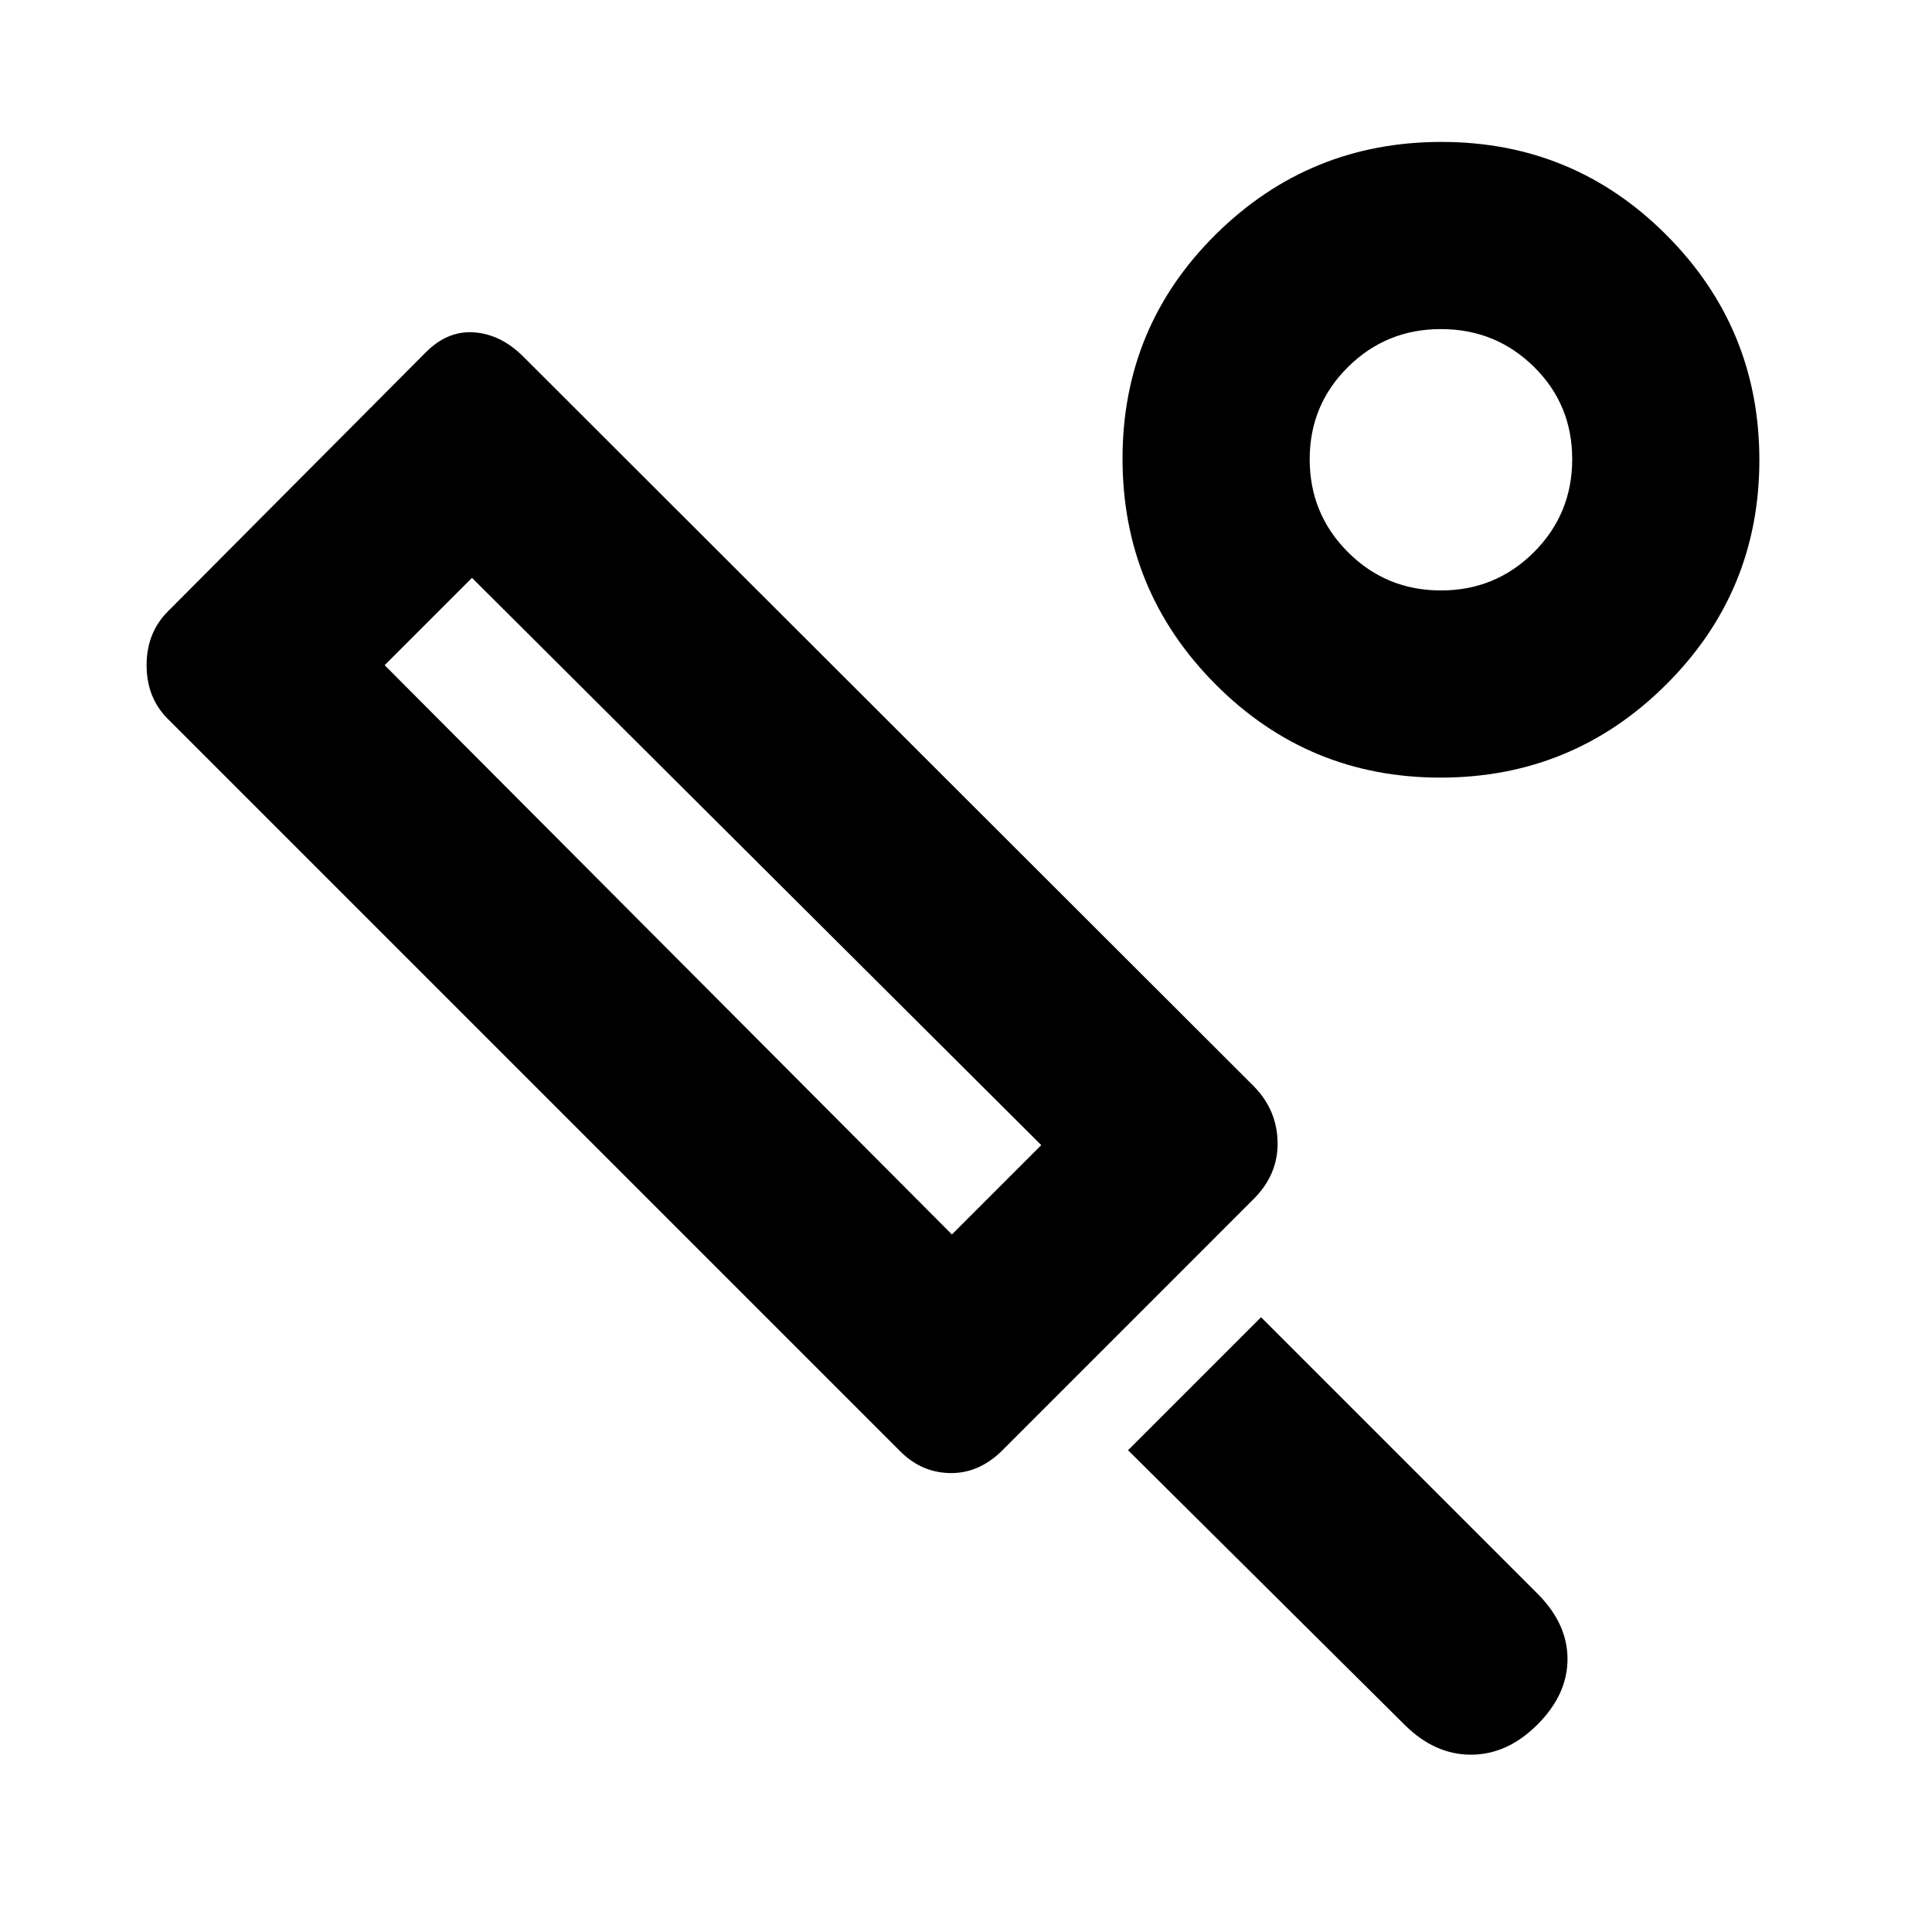 <svg xmlns="http://www.w3.org/2000/svg" height="20" viewBox="0 -960 960 960" width="20"><path d="M622.95-364.24 497.67-238.93q-11.53 11.17-25.68 10.89-14.14-.28-24.6-10.74L83.3-602.87q-10.45-10.46-10.45-26.61t10.6-26.75l127.88-128.45q10.95-11.17 24.3-10.17 13.35 1 24.37 12.02l363.09 362.66q11.45 11.73 11.74 27.74.28 16.02-11.88 28.19ZM473-346.61 517.39-391 234.52-672.87l-43.39 43.39L473-346.61Zm224.88 243.58L560.52-239.39l66.09-66.09 137.36 137.36q14.92 14.92 14.92 32.51 0 17.59-14.95 32.55-14.96 14.95-33.05 14.95-18.09 0-33.01-14.92Zm17.86-470.58q-65.65 0-111.81-46.41-46.15-46.41-46.15-112.07 0-65.65 46.41-111.52 46.41-45.87 112.07-45.87 65.65 0 111.81 46.29 46.15 46.3 46.15 111.79 0 65.49-46.41 111.64-46.41 46.15-112.07 46.15Zm.26-93q27.17 0 46.2-19.02 19.02-19.02 19.02-46.2 0-27.17-19.02-45.91-19.03-18.74-46.2-18.74t-46.2 18.86q-19.02 18.85-19.02 45.79 0 27.18 19.02 46.2 19.03 19.02 46.2 19.02Zm0-65.22ZM356.98-507.02Z"/></svg>